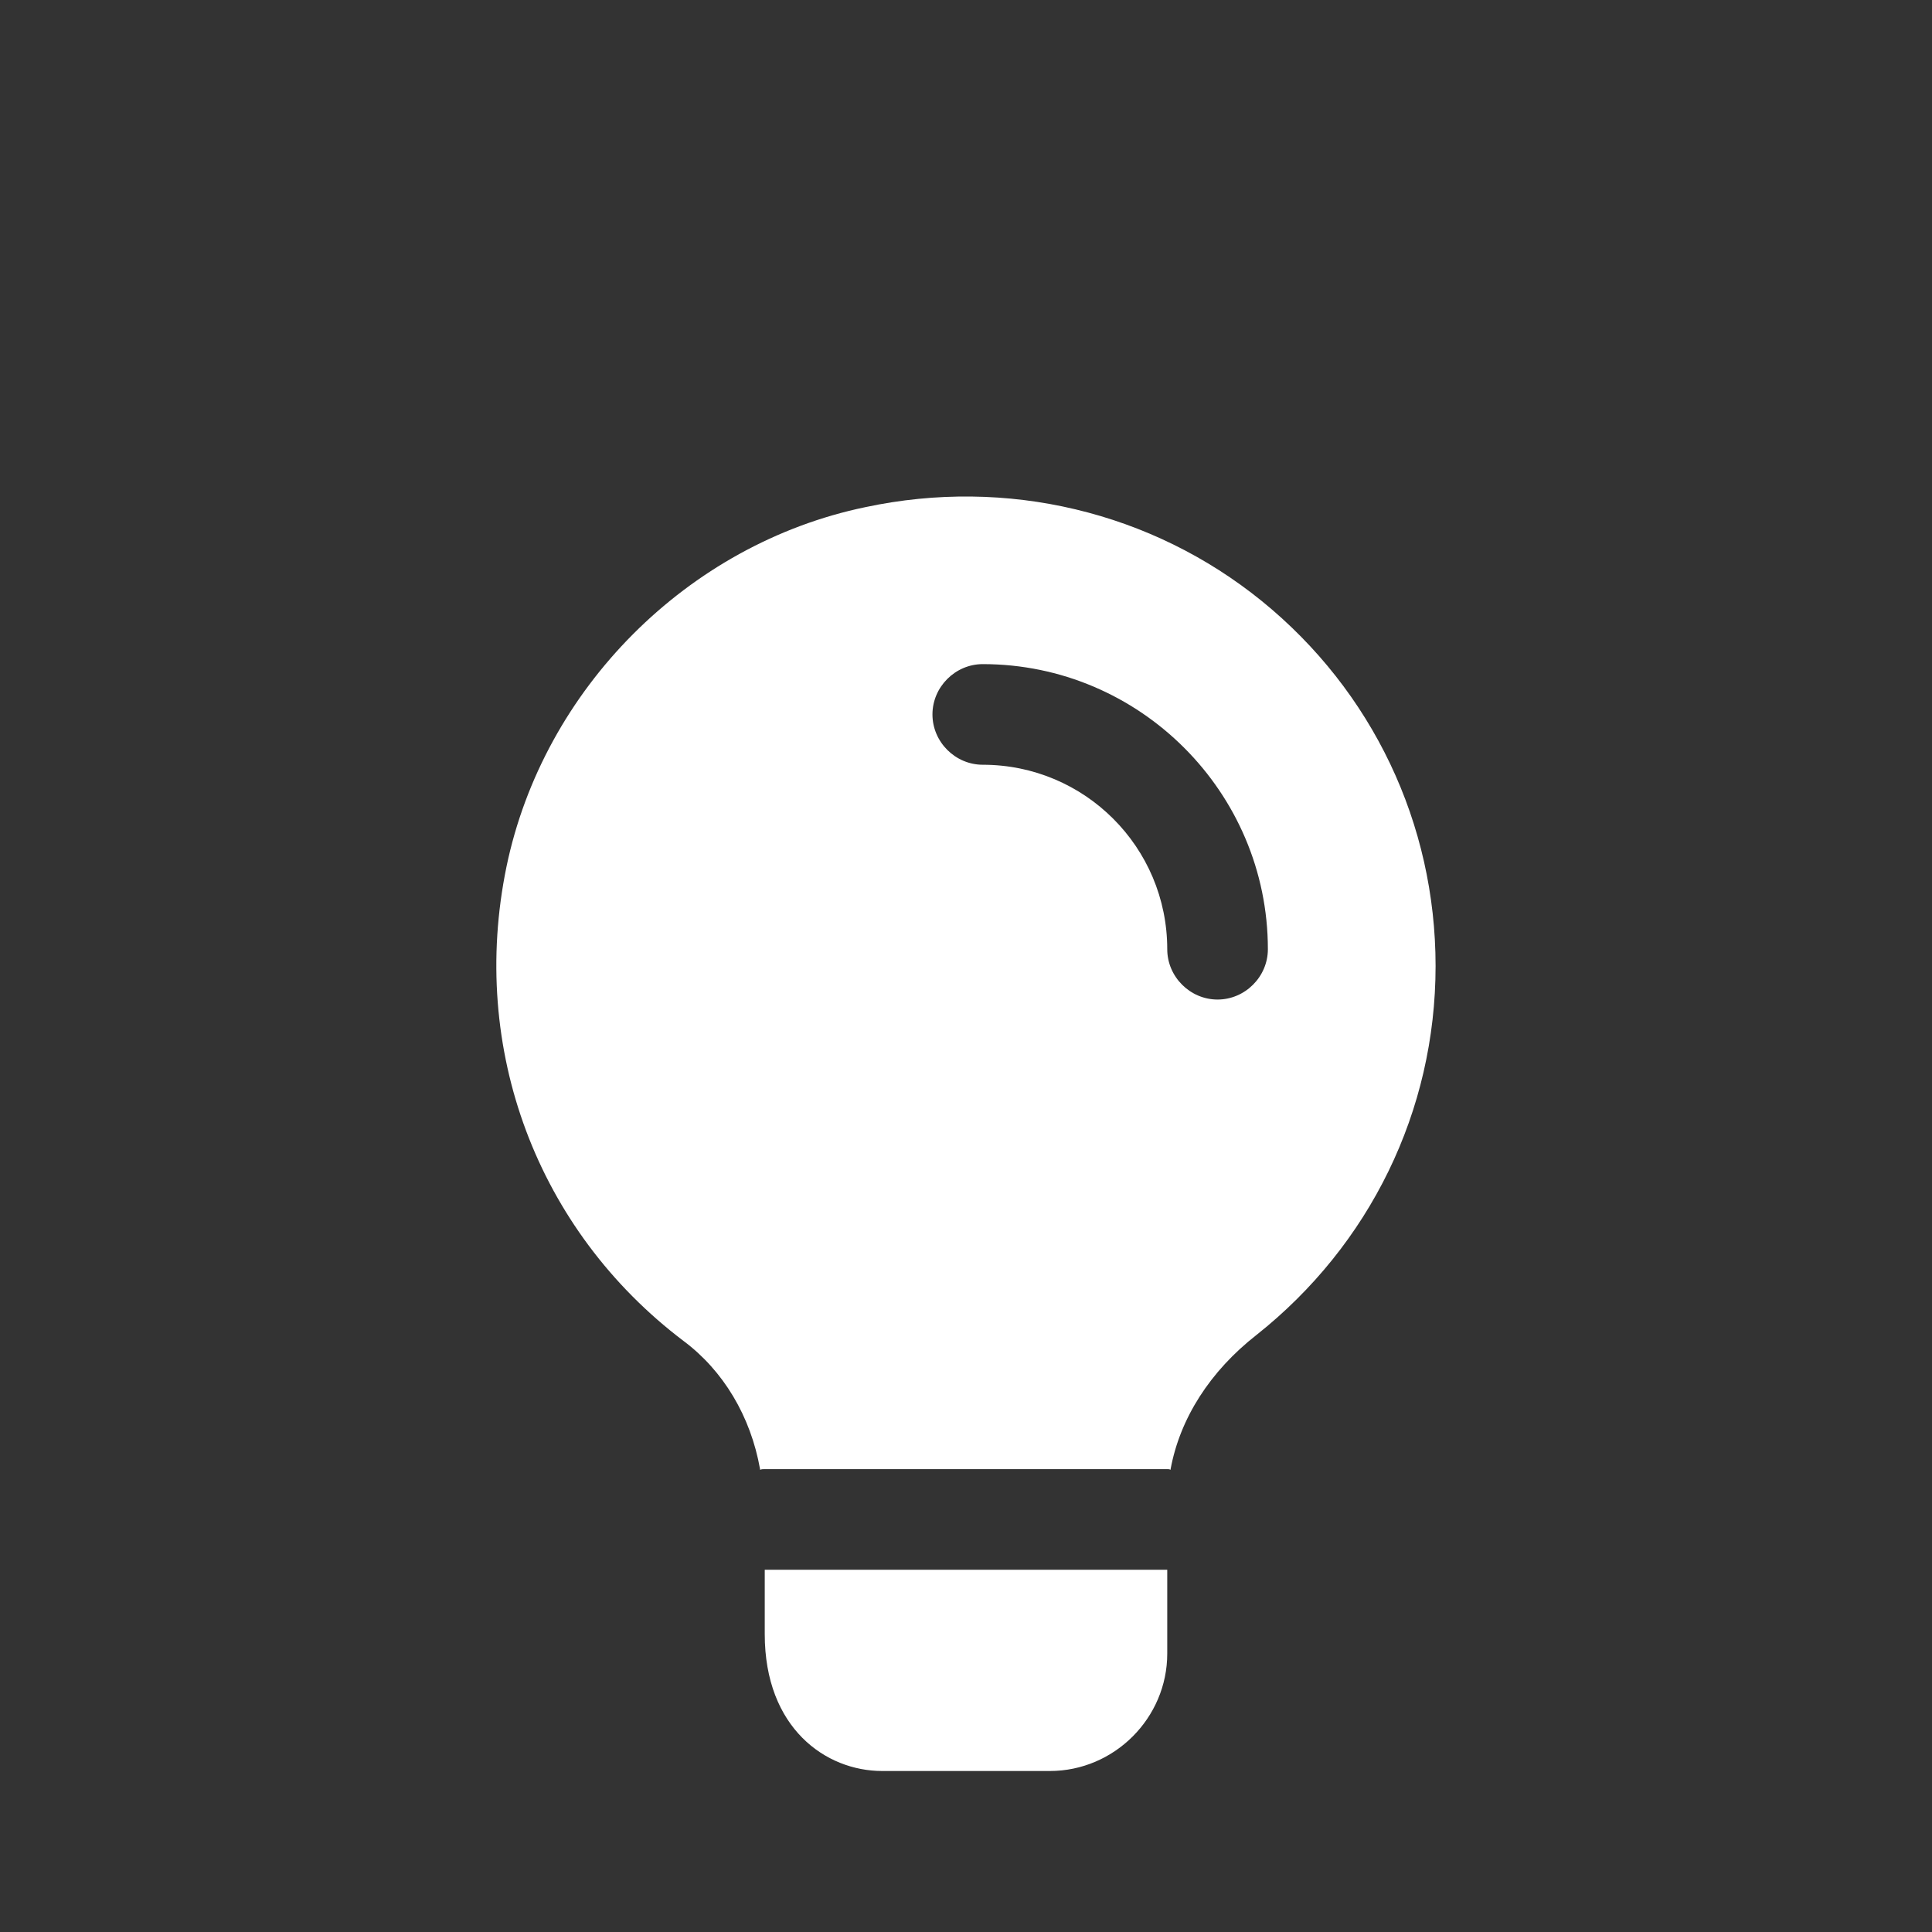 <svg xmlns="http://www.w3.org/2000/svg" xmlns:svg="http://www.w3.org/2000/svg" id="bold" width="240" height="240" enable-background="new 0 0 24 24" version="1.1" viewBox="0 0 240 240"><rect x="0" y="0" width="240" height="240" fill="#333333" stroke="none"/><g id="g883" transform="translate(20,20)" style="fill:#fff;fill-opacity:1"><g id="g843"><path id="path16" d="m 125,175 v 10.417 c 0,8 -6.583,14.583 -14.583,14.583 H 89.583 C 82.583,200 75,194.667 75,183 v -8 z" style="stroke-width:8.333;fill:#fff;fill-opacity:1"/><path id="path18" d="M 136.75,54.667 C 123.083,43.583 105.083,39.25 87.5,43 c -22.083,4.583 -40,22.583 -44.583,44.667 -4.667,22.667 3.833,45.167 22,58.917 4.917,3.667 8.333,9.333 9.5,15.917 v 0.083 C 74.583,162.5 74.833,162.5 75,162.5 h 50 c 0.167,0 0.25,0 0.417,0.083 V 162.5 c 1.167,-6.333 4.917,-12.167 10.667,-16.667 C 150.167,134.667 158.333,118 158.333,100 158.333,82.333 150.5,65.833 136.75,54.667 Z m -5.5,49.5 c -3.417,0 -6.25,-2.833 -6.25,-6.25 C 125,85.25 114.75,75 102.083,75 c -3.417,0 -6.25,-2.833 -6.25,-6.25 0,-3.417 2.833,-6.25 6.25,-6.25 19.5,0 35.417,15.917 35.417,35.417 0,3.417 -2.833,6.25 -6.25,6.25 z" style="stroke-width:8.333;fill:#fff;fill-opacity:1"/></g></g></svg>
